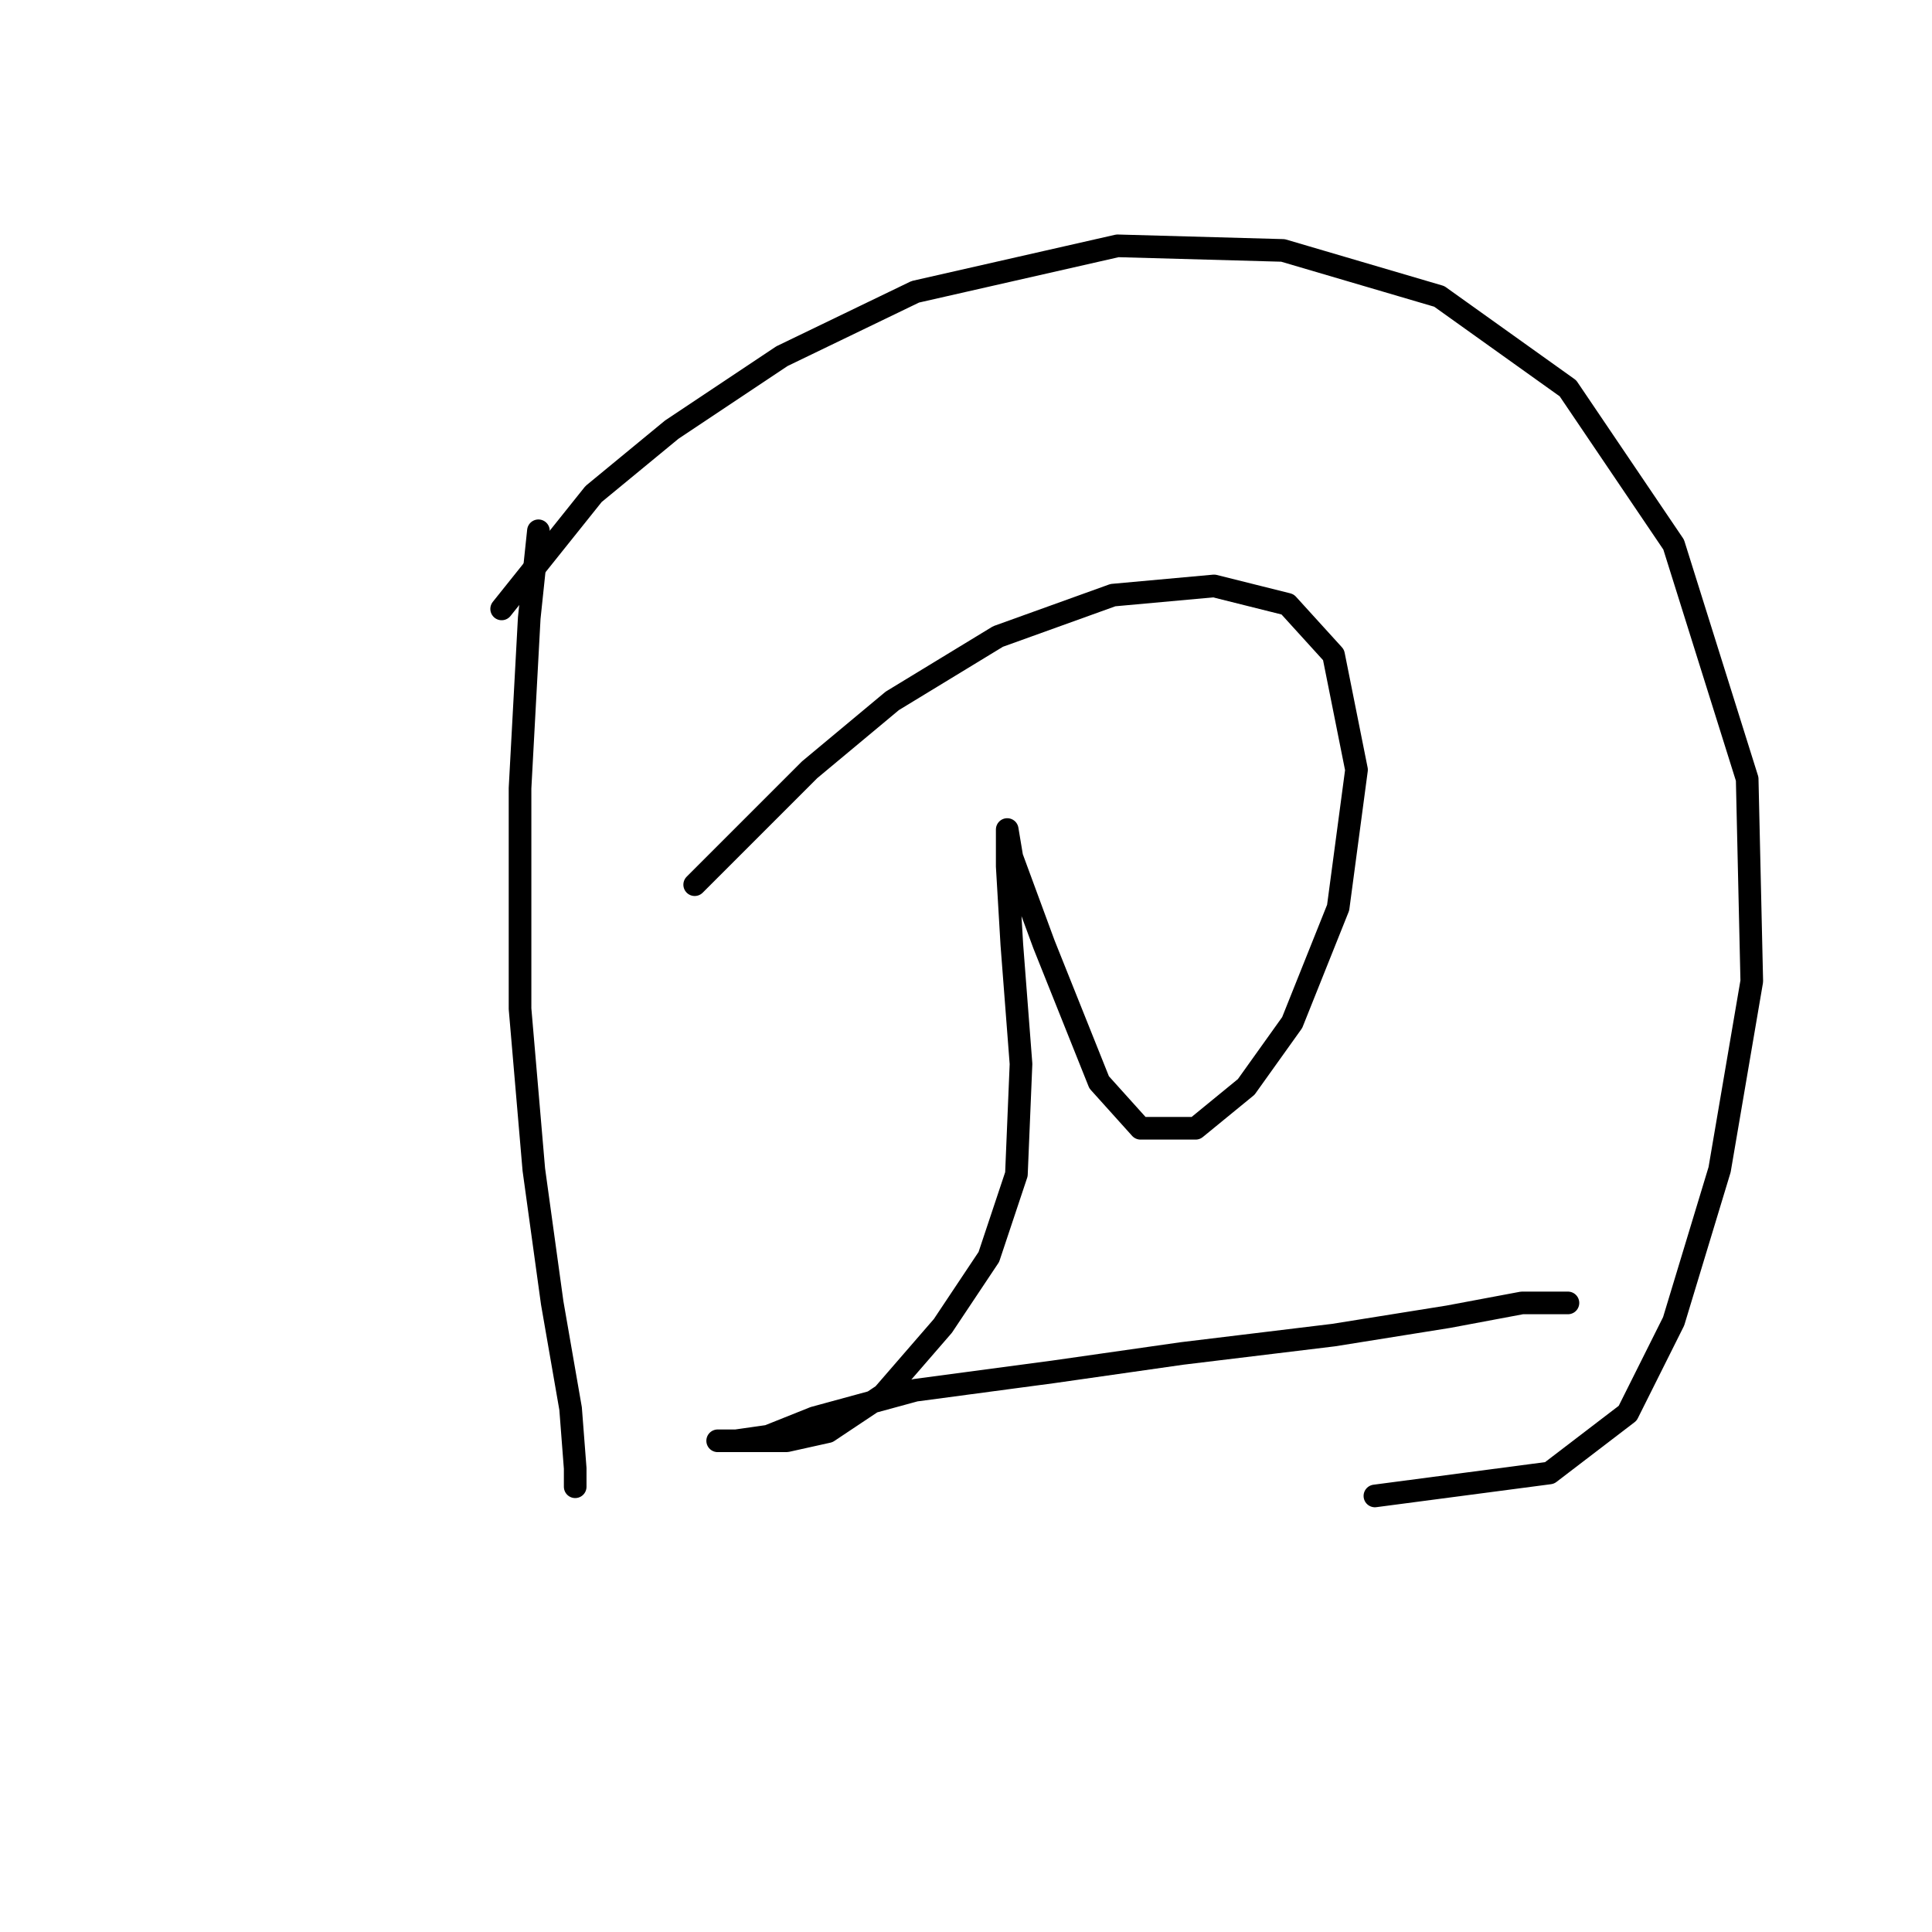 <?xml version="1.0" standalone="no"?>
    <svg width="256" height="256" xmlns="http://www.w3.org/2000/svg" version="1.1">
    <polyline stroke="black" stroke-width="3" stroke-linecap="round" fill="transparent" stroke-linejoin="round" points="71.344 70.332 70.126 81.903 68.908 104.436 68.908 133.668 70.735 154.983 73.171 172.644 75.607 186.65 76.216 194.567 76.216 197.003 76.216 197.003 " />
        <polyline stroke="black" stroke-width="3" stroke-linecap="round" fill="transparent" stroke-linejoin="round" points="66.472 80.685 78.652 65.46 89.005 56.934 103.621 47.19 121.282 38.664 148.078 32.574 170.002 33.183 190.708 39.273 207.76 51.453 221.766 72.159 231.51 103.218 232.119 130.014 227.856 154.983 221.766 175.08 215.676 187.259 205.323 195.176 182.182 198.221 182.182 198.221 " />
        <polyline stroke="black" stroke-width="3" stroke-linecap="round" fill="transparent" stroke-linejoin="round" points="92.05 117.225 100.576 108.699 107.275 102 118.237 92.865 132.244 84.339 147.469 78.858 160.867 77.64 170.611 80.076 176.701 86.775 179.746 102 177.31 120.27 171.22 135.495 165.13 144.021 158.431 149.502 151.123 149.502 145.642 143.412 138.334 125.142 134.071 113.571 133.462 109.917 133.462 114.789 134.071 125.142 135.289 140.976 134.68 155.592 131.026 166.554 124.936 175.689 117.019 184.823 109.711 189.695 104.23 190.913 99.358 190.913 96.313 190.913 95.095 190.913 95.095 190.913 97.531 190.913 101.794 190.304 107.884 187.868 121.282 184.215 139.552 181.779 156.604 179.343 176.701 176.907 191.926 174.471 201.669 172.644 207.76 172.644 207.76 172.644 " />
        </svg>